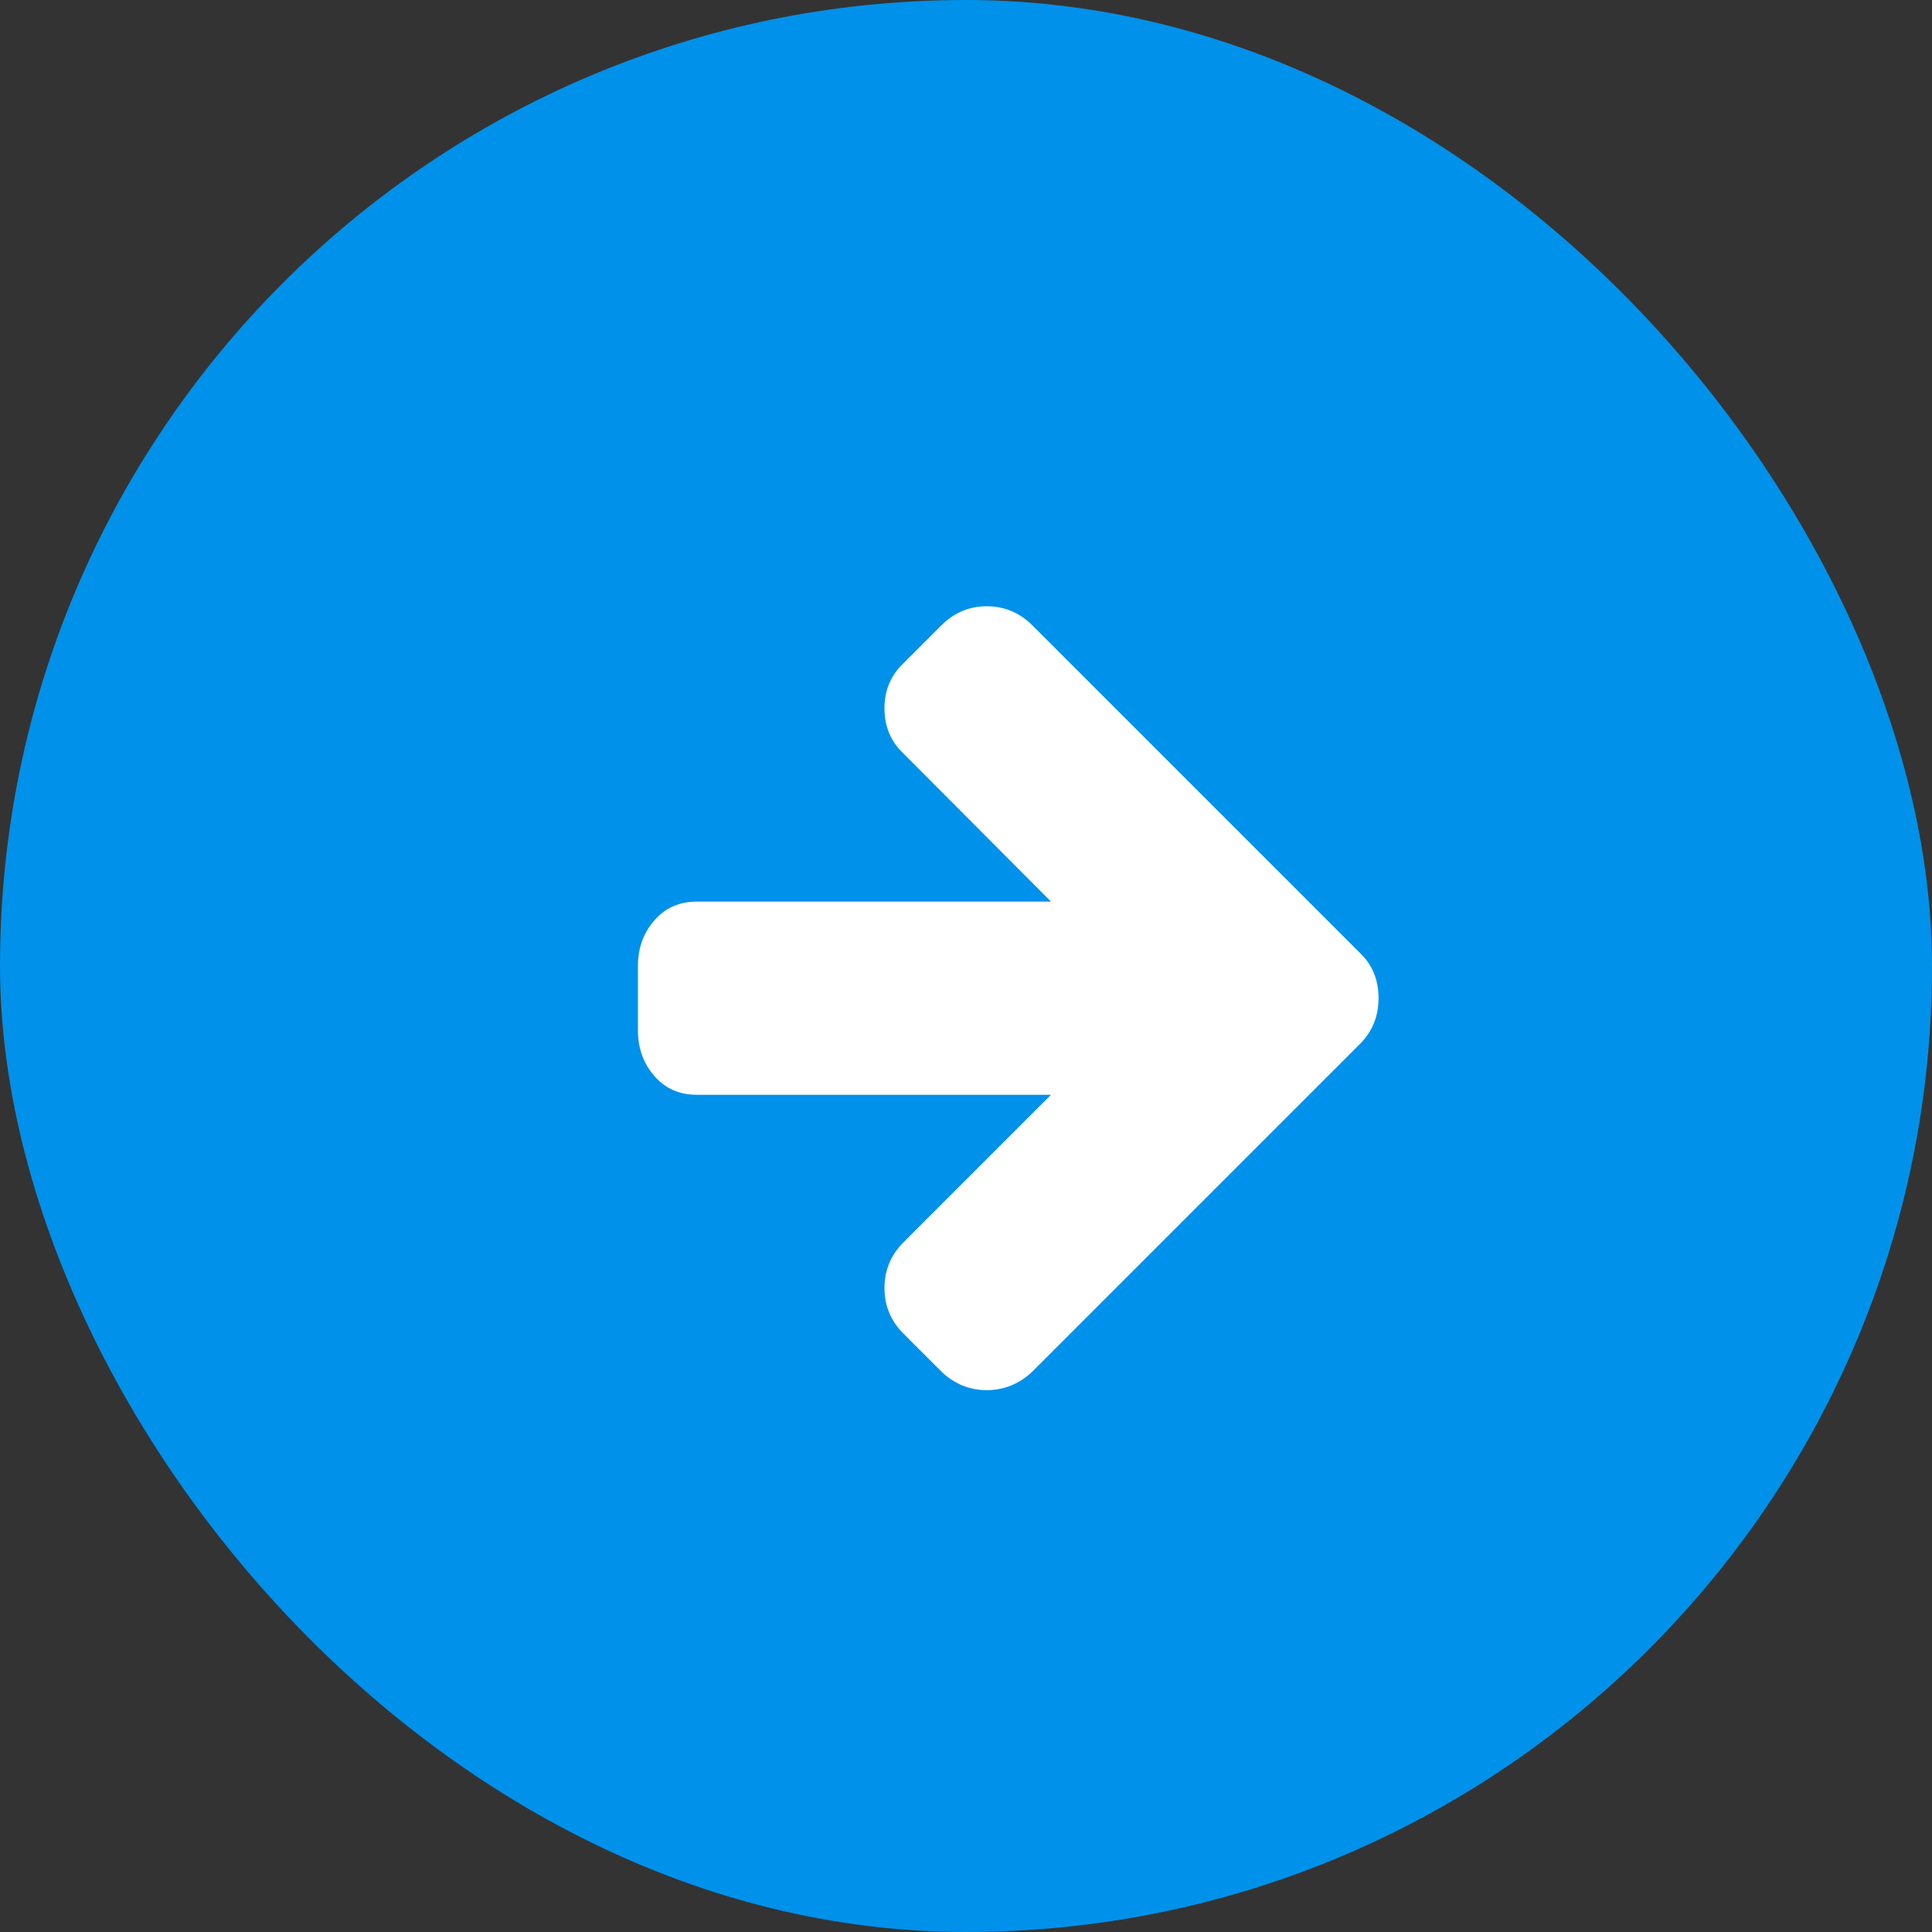 <?xml version="1.0" encoding="UTF-8" standalone="no"?>
<svg width="30px" height="30px" viewBox="0 0 30 30" version="1.1" xmlns="http://www.w3.org/2000/svg" xmlns:xlink="http://www.w3.org/1999/xlink" xmlns:sketch="http://www.bohemiancoding.com/sketch/ns">
    <rect x="0" y="0" width="30" height="30" fill="#333333" stroke="none"/>
    <!-- Generator: Sketch 3.1.1 (8761) - http://www.bohemiancoding.com/sketch -->
    <title>Rectangle 4 + Line 2 + Line 17</title>
    <desc>Created with Sketch.</desc>
    <defs></defs>
    <g id="standard-timeline" stroke="none" stroke-width="1" fill="none" fill-rule="evenodd" sketch:type="MSPage">
        <g id="Rectangle-4-+-Line-2-+-Line-17" sketch:type="MSLayerGroup" fill="#0091EA">
            <rect id="Rectangle-4" sketch:type="MSShapeGroup" x="0" y="0" width="30" height="30" rx="40"></rect>
        </g>
        <path d="M21.406,15.5 C21.406,15.781 21.309,16.018 21.117,16.211 L16.031,21.297 C15.828,21.49 15.591,21.586 15.32,21.586 C15.054,21.586 14.82,21.49 14.617,21.297 L14.031,20.711 C13.833,20.513 13.734,20.276 13.734,20 C13.734,19.724 13.833,19.487 14.031,19.289 L16.32,17 L10.82,17 C10.549,17 10.329,16.902 10.16,16.707 C9.99,16.512 9.906,16.276 9.906,16 L9.906,15 C9.906,14.724 9.99,14.488 10.16,14.293 C10.329,14.098 10.549,14 10.82,14 L16.32,14 L14.031,11.703 C13.833,11.516 13.734,11.281 13.734,11 C13.734,10.719 13.833,10.484 14.031,10.297 L14.617,9.711 C14.815,9.513 15.049,9.414 15.32,9.414 C15.596,9.414 15.833,9.513 16.031,9.711 L21.117,14.797 C21.309,14.979 21.406,15.214 21.406,15.5 L21.406,15.5 Z" id="" fill="#FFFFFF" sketch:type="MSShapeGroup"></path>
    </g>
</svg>